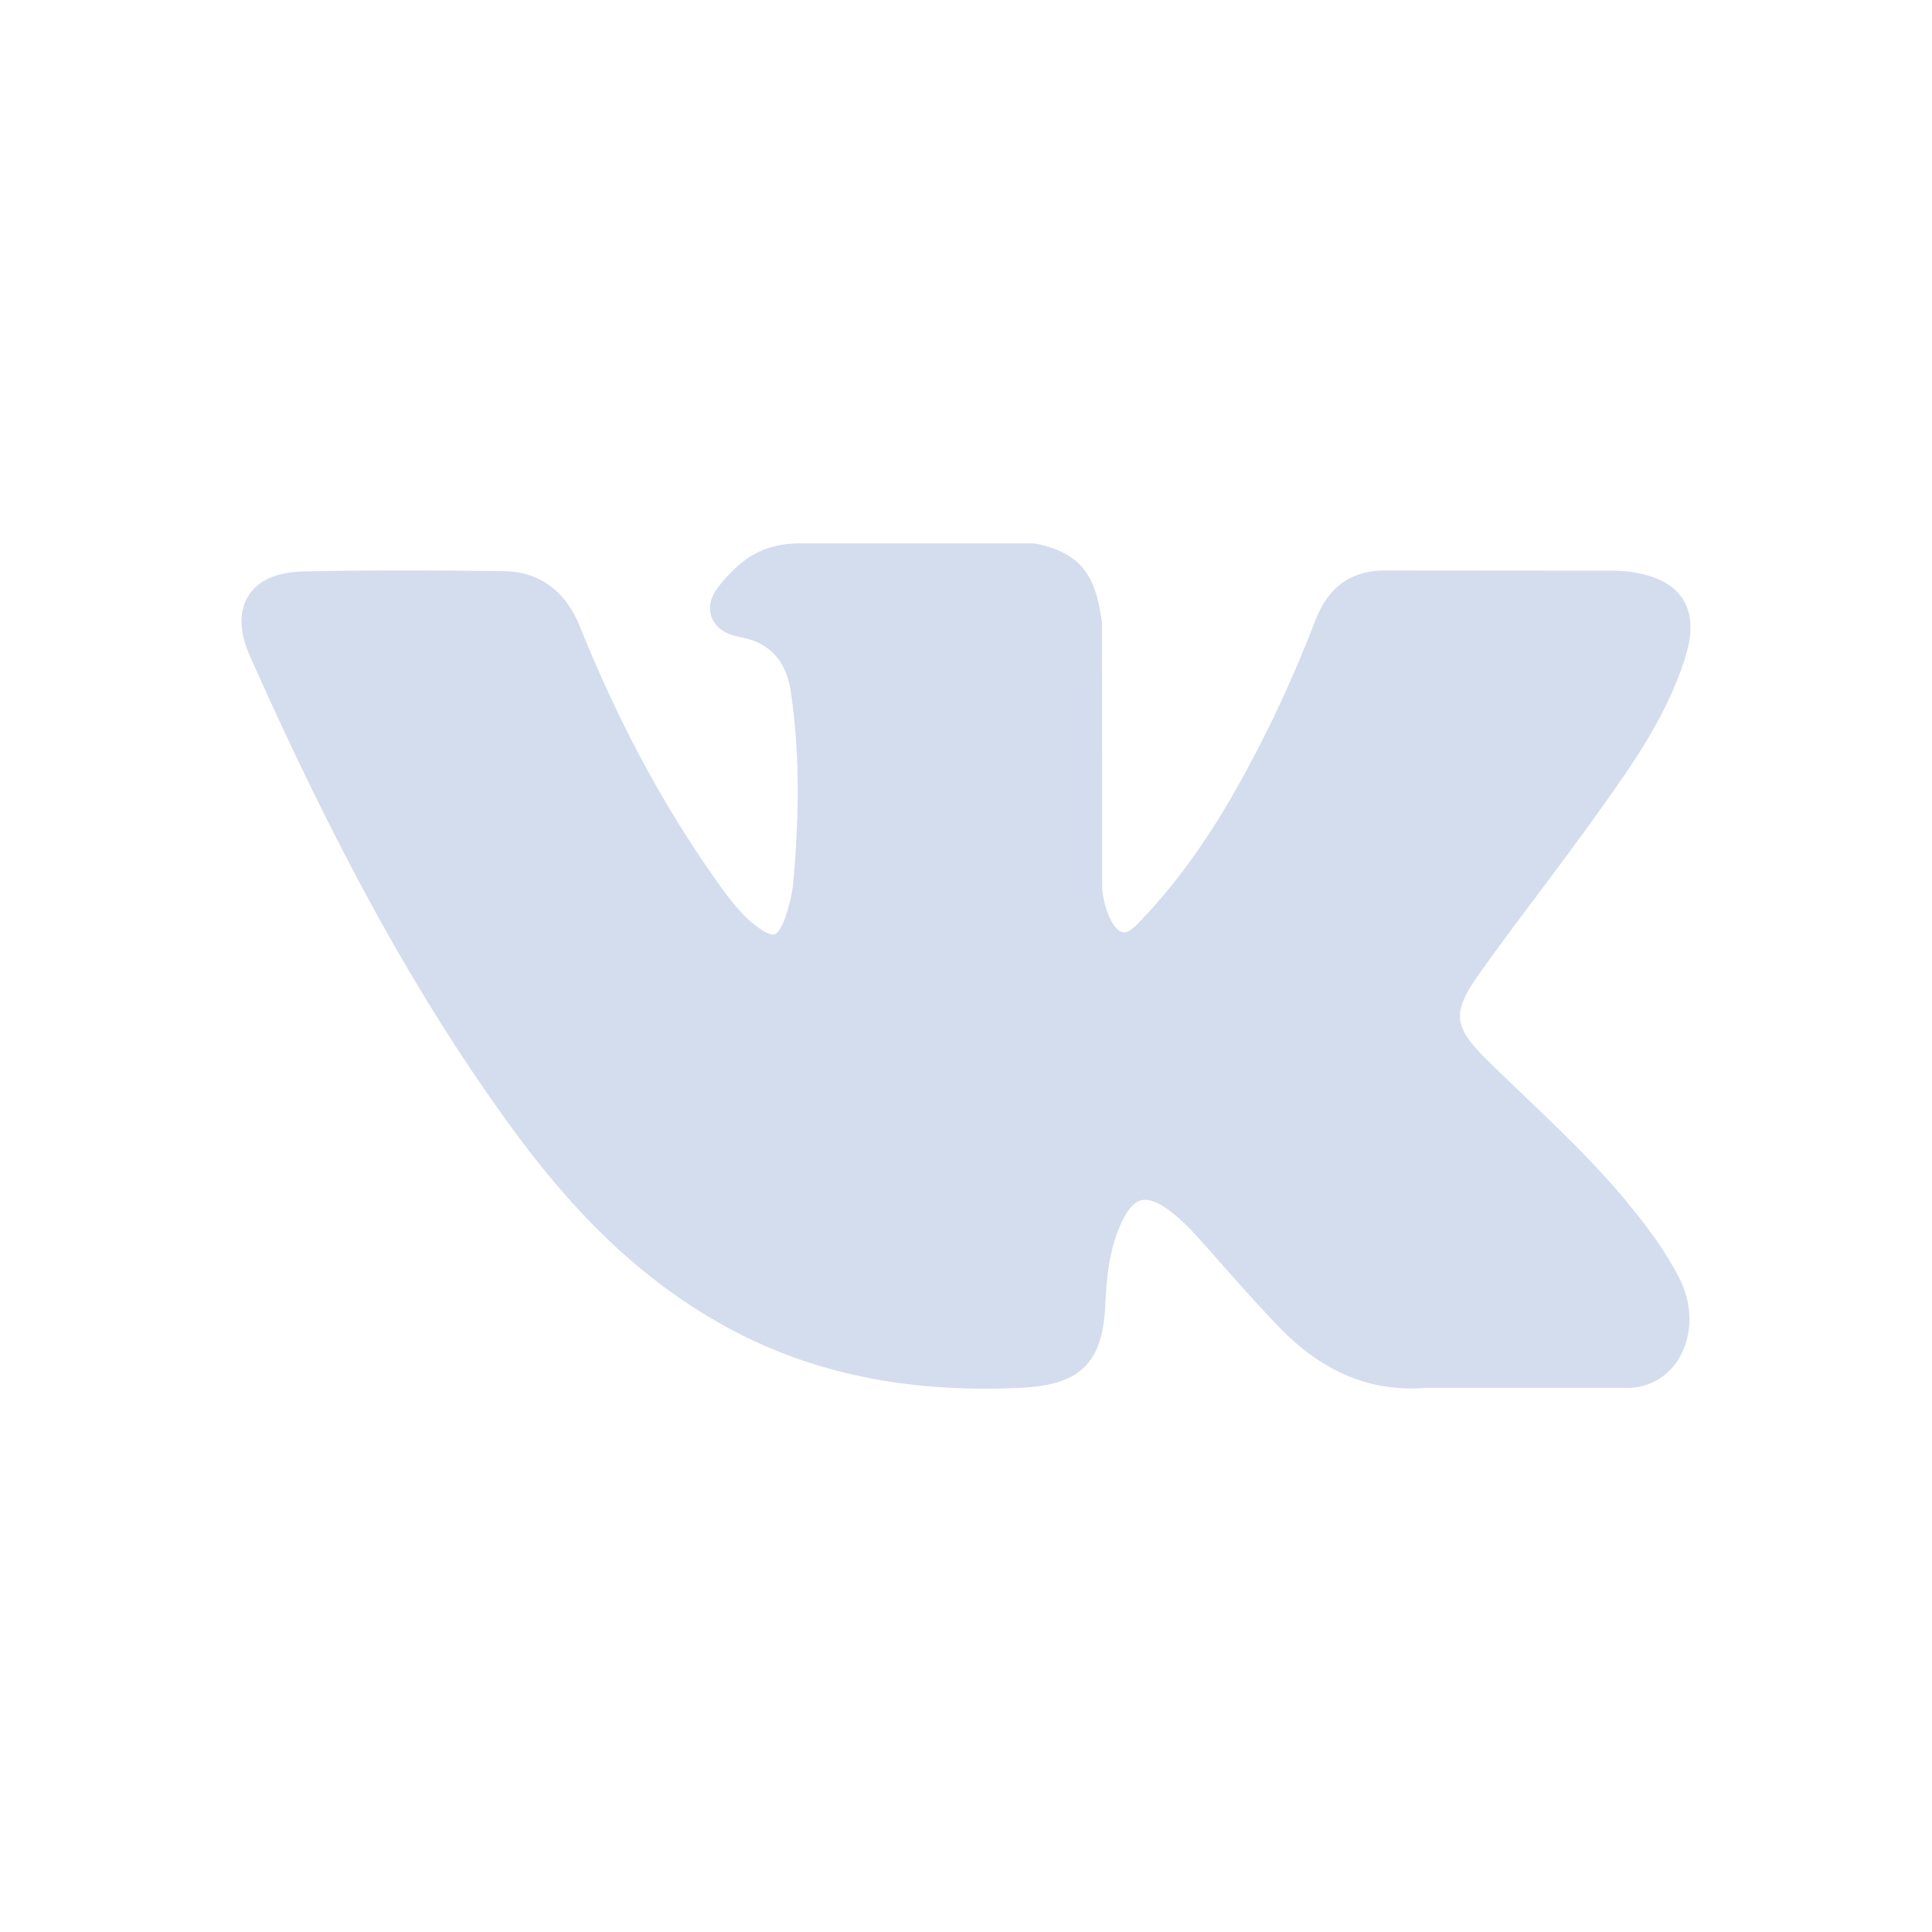 <svg width="32" height="32" viewBox="0 0 32 32" fill="none" xmlns="http://www.w3.org/2000/svg"><mask id="a" style="mask-type:alpha" maskUnits="userSpaceOnUse" x="0" y="0" width="32" height="32"><path fill="#C4C4C4" d="M0 0h32v32H0z"/></mask><g mask="url(#a)"><path d="M26.957 19.92c-.523-.634-1.117-1.2-1.691-1.75-.204-.195-.415-.396-.619-.597-.584-.576-.605-.793-.143-1.448.32-.451.66-.903.988-1.34.297-.397.605-.807.9-1.219l.06-.084c.565-.788 1.148-1.602 1.458-2.584.08-.26.166-.64-.028-.96-.193-.318-.568-.415-.834-.46a2.258 2.258 0 0 0-.382-.026l-3.693-.003h-.03c-.56 0-.935.265-1.151.812a22.469 22.469 0 0 1-.69 1.606c-.514 1.053-1.166 2.265-2.11 3.276l-.04.043c-.11.12-.237.258-.33.258a.157.157 0 0 1-.046-.009c-.196-.077-.327-.554-.32-.776v-.01l-.003-4.307a.35.35 0 0 0-.003-.044c-.094-.7-.302-1.136-1.089-1.292A.322.322 0 0 0 17.098 9h-3.84c-.625 0-.97.257-1.294.64-.088.103-.27.317-.18.576.092.264.39.32.486.338.48.092.751.389.828.907.134.9.15 1.86.052 3.022a2.556 2.556 0 0 1-.172.786c-.02.05-.094.212-.17.212-.024 0-.093-.01-.219-.097-.298-.206-.516-.5-.77-.863-.864-1.233-1.59-2.59-2.218-4.153-.233-.574-.668-.896-1.225-.906a110.11 110.11 0 0 0-1.699-.014c-.579 0-1.115.006-1.64.017-.448.008-.758.143-.922.403-.163.26-.153.602.032 1.016C5.624 14.2 6.964 16.61 8.49 18.7c1.07 1.463 2.142 2.475 3.376 3.186 1.3.75 2.756 1.115 4.453 1.115.192 0 .39-.005.591-.014.986-.049 1.352-.409 1.398-1.377.022-.495.076-1.014.317-1.457.152-.28.294-.28.34-.28.09 0 .202.043.321.12.215.142.399.331.55.497.142.157.282.316.423.475.303.342.616.697.944 1.033.717.736 1.506 1.06 2.414.99h3.385a.986.986 0 0 0 .823-.519c.214-.38.21-.866-.01-1.298-.25-.489-.575-.907-.86-1.25z" fill="#D4DDEE"/></g></svg>